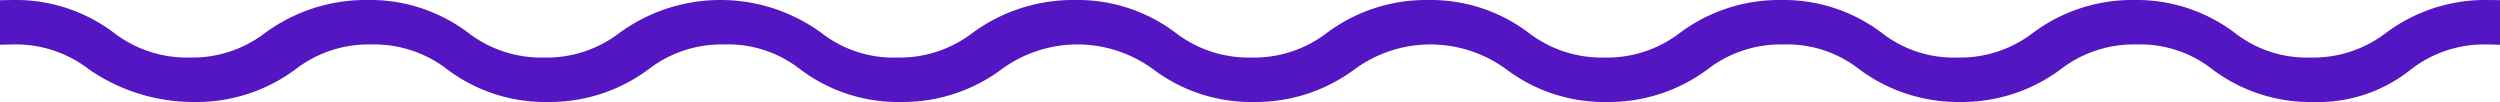 <svg xmlns="http://www.w3.org/2000/svg" viewBox="0 0 191.2 7.8"><defs><style>.cls-1{fill:#5415c2;stroke:#5415c2;stroke-width:2px}</style></defs><g id="XMLID_1_" transform="translate(1 1)"><path id="Path_4139" d="M175.9,5.8a11.448,11.448,0,0,1-7.1-2.3,9.926,9.926,0,0,0-6.4-2.1A10.143,10.143,0,0,0,156,3.5a11.686,11.686,0,0,1-7.1,2.3,11.686,11.686,0,0,1-7.1-2.3,9.926,9.926,0,0,0-6.4-2.1A10.143,10.143,0,0,0,129,3.5a11.686,11.686,0,0,1-7.1,2.3,11.448,11.448,0,0,1-7.1-2.3,10.8,10.8,0,0,0-12.8,0,11.686,11.686,0,0,1-7.1,2.3,11.448,11.448,0,0,1-7.1-2.3A10.8,10.8,0,0,0,75,3.5a11.686,11.686,0,0,1-7.1,2.3,11.448,11.448,0,0,1-7.1-2.3,9.926,9.926,0,0,0-6.4-2.1A10.143,10.143,0,0,0,48,3.5a11.686,11.686,0,0,1-7.1,2.3,11.448,11.448,0,0,1-7.1-2.3,10.143,10.143,0,0,0-6.4-2.1A10.143,10.143,0,0,0,21,3.5a11.686,11.686,0,0,1-7.1,2.3A13.063,13.063,0,0,1,6.4,3.5,10.143,10.143,0,0,0,0,1.4V0A11.448,11.448,0,0,1,7.1,2.3a10.143,10.143,0,0,0,6.4,2.1,10.143,10.143,0,0,0,6.4-2.1A12.022,12.022,0,0,1,27.1,0a11.448,11.448,0,0,1,7.1,2.3,10.143,10.143,0,0,0,6.4,2.1A10.143,10.143,0,0,0,47,2.3a12.109,12.109,0,0,1,14.2,0,9.926,9.926,0,0,0,6.4,2.1A10.143,10.143,0,0,0,74,2.3,12.022,12.022,0,0,1,81.2,0a11.448,11.448,0,0,1,7.1,2.3,10.143,10.143,0,0,0,6.4,2.1,10.143,10.143,0,0,0,6.4-2.1A11.686,11.686,0,0,1,108.2,0a11.448,11.448,0,0,1,7.1,2.3,10.143,10.143,0,0,0,6.4,2.1,10.143,10.143,0,0,0,6.4-2.1A11.686,11.686,0,0,1,135.2,0a11.448,11.448,0,0,1,7.1,2.3,9.926,9.926,0,0,0,6.4,2.1,10.143,10.143,0,0,0,6.4-2.1A11.686,11.686,0,0,1,162.2,0a11.448,11.448,0,0,1,7.1,2.3,9.926,9.926,0,0,0,6.4,2.1,10.143,10.143,0,0,0,6.4-2.1A11.686,11.686,0,0,1,189.2,0V1.4a10.143,10.143,0,0,0-6.4,2.1A10.368,10.368,0,0,1,175.9,5.8Z" class="cls-1" data-name="Path 4139"/></g></svg>
